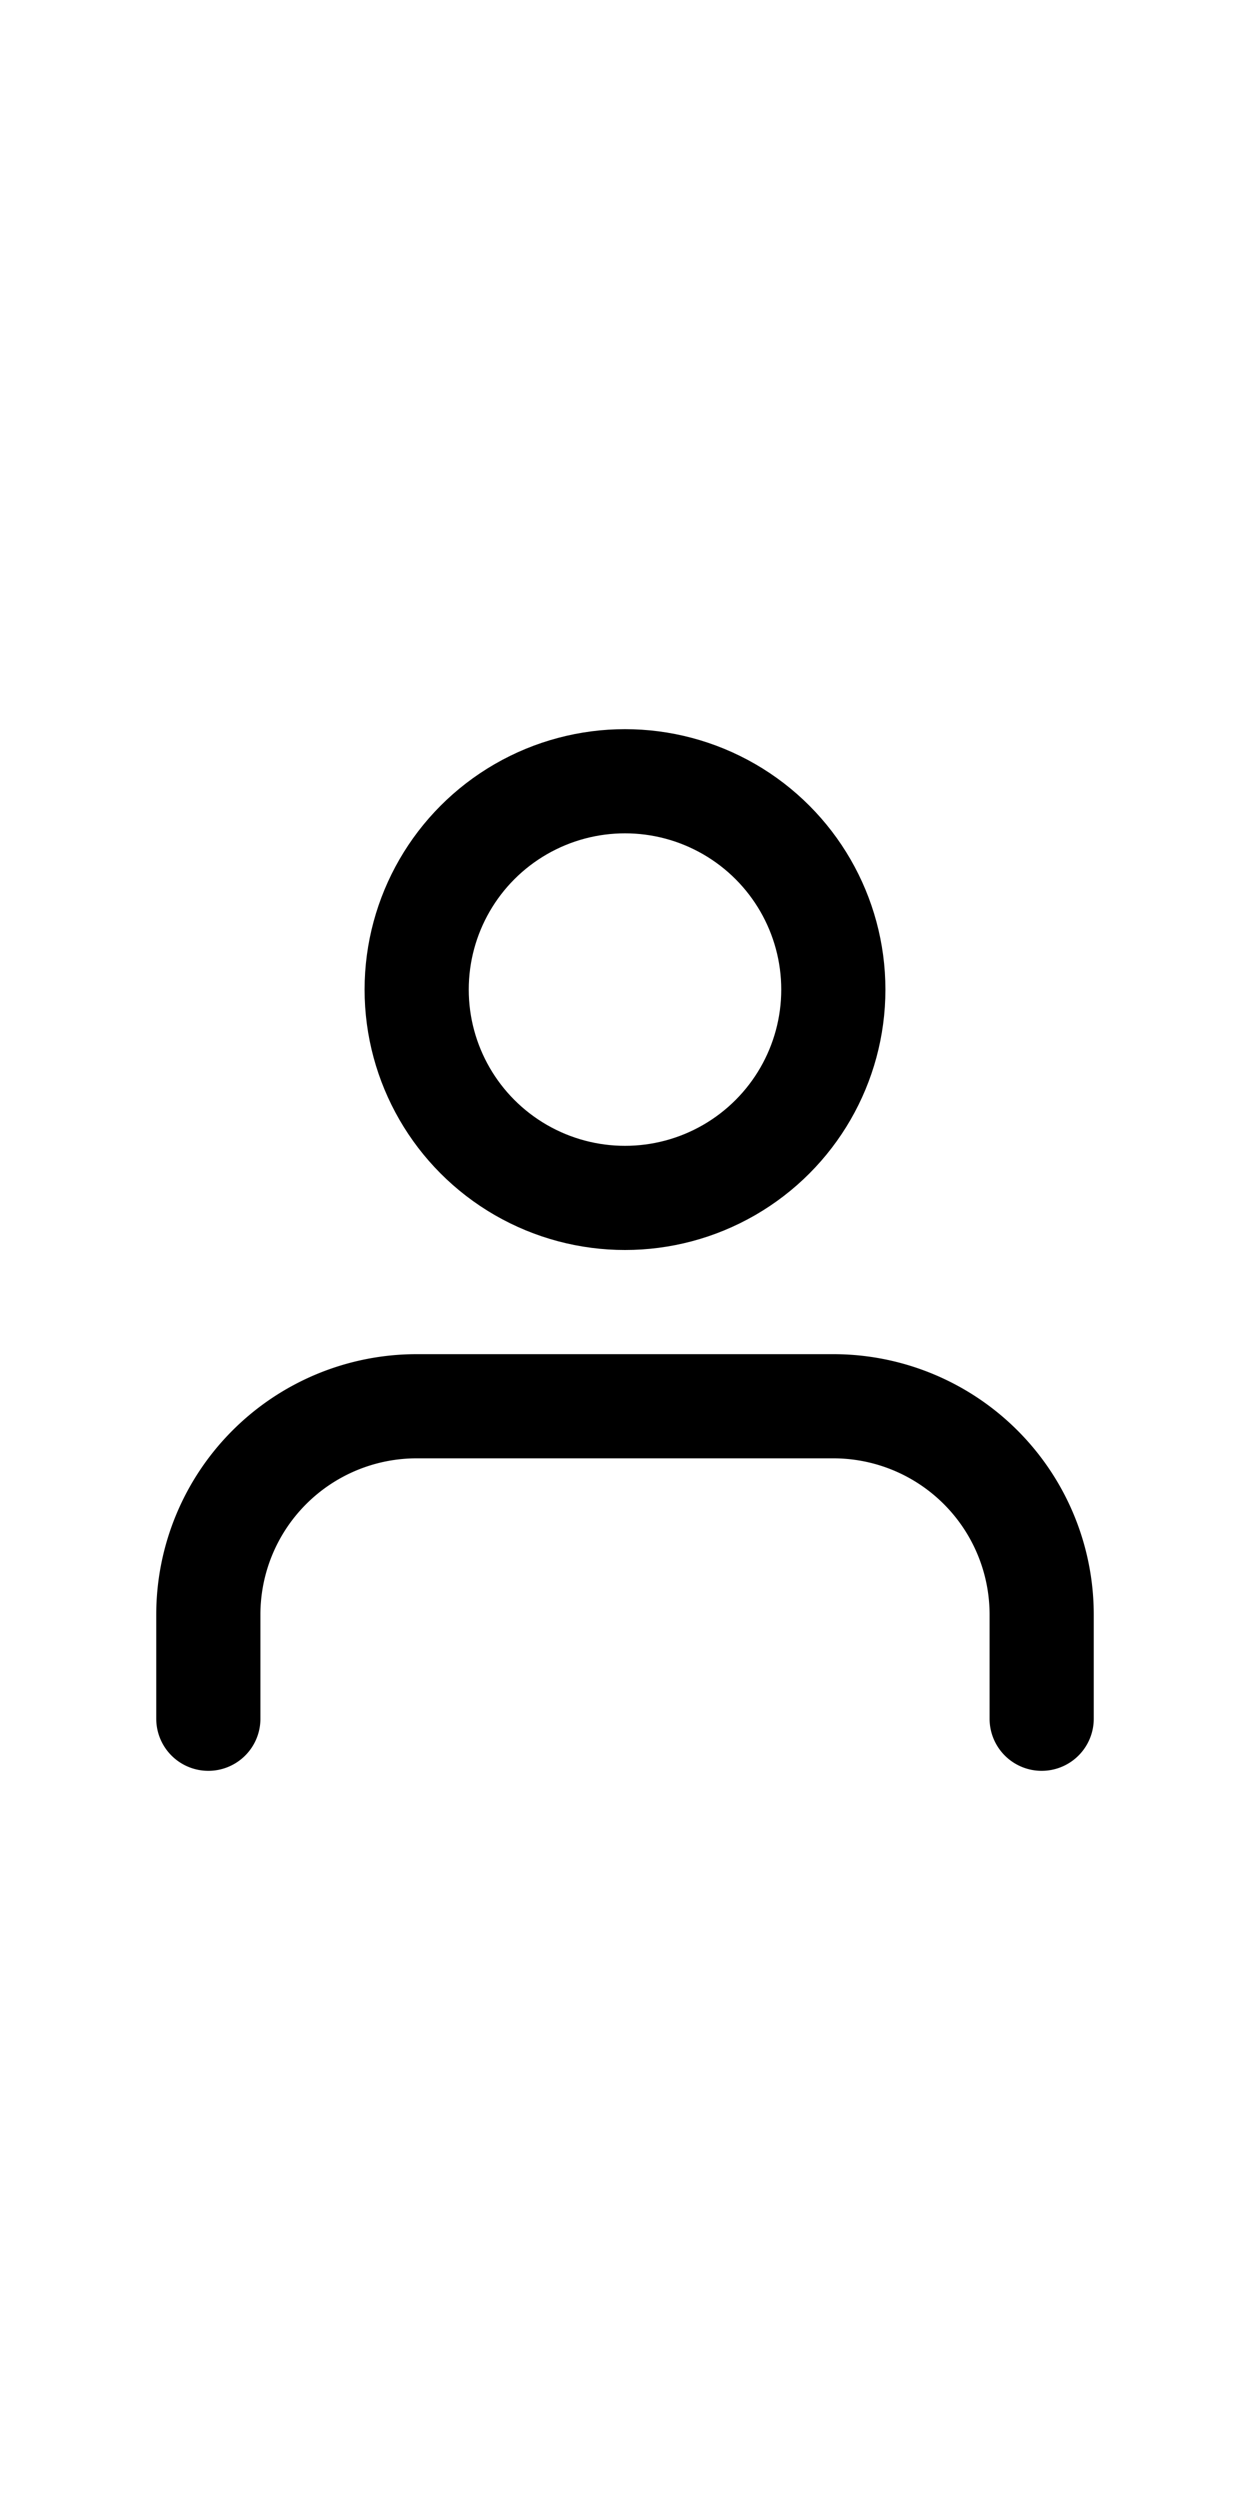 <?xml version="1.0" ?><svg class="feather feather-user" fill="none" height="10" stroke="currentColor" stroke-linecap="round" stroke-linejoin="round" stroke-width="2" viewBox="0 0 24 24" width="5" xmlns="http://www.w3.org/2000/svg"><path d="M20 21v-2a4 4 0 0 0-4-4H8a4 4 0 0 0-4 4v2"/><circle cx="12" cy="7" r="4"/></svg>